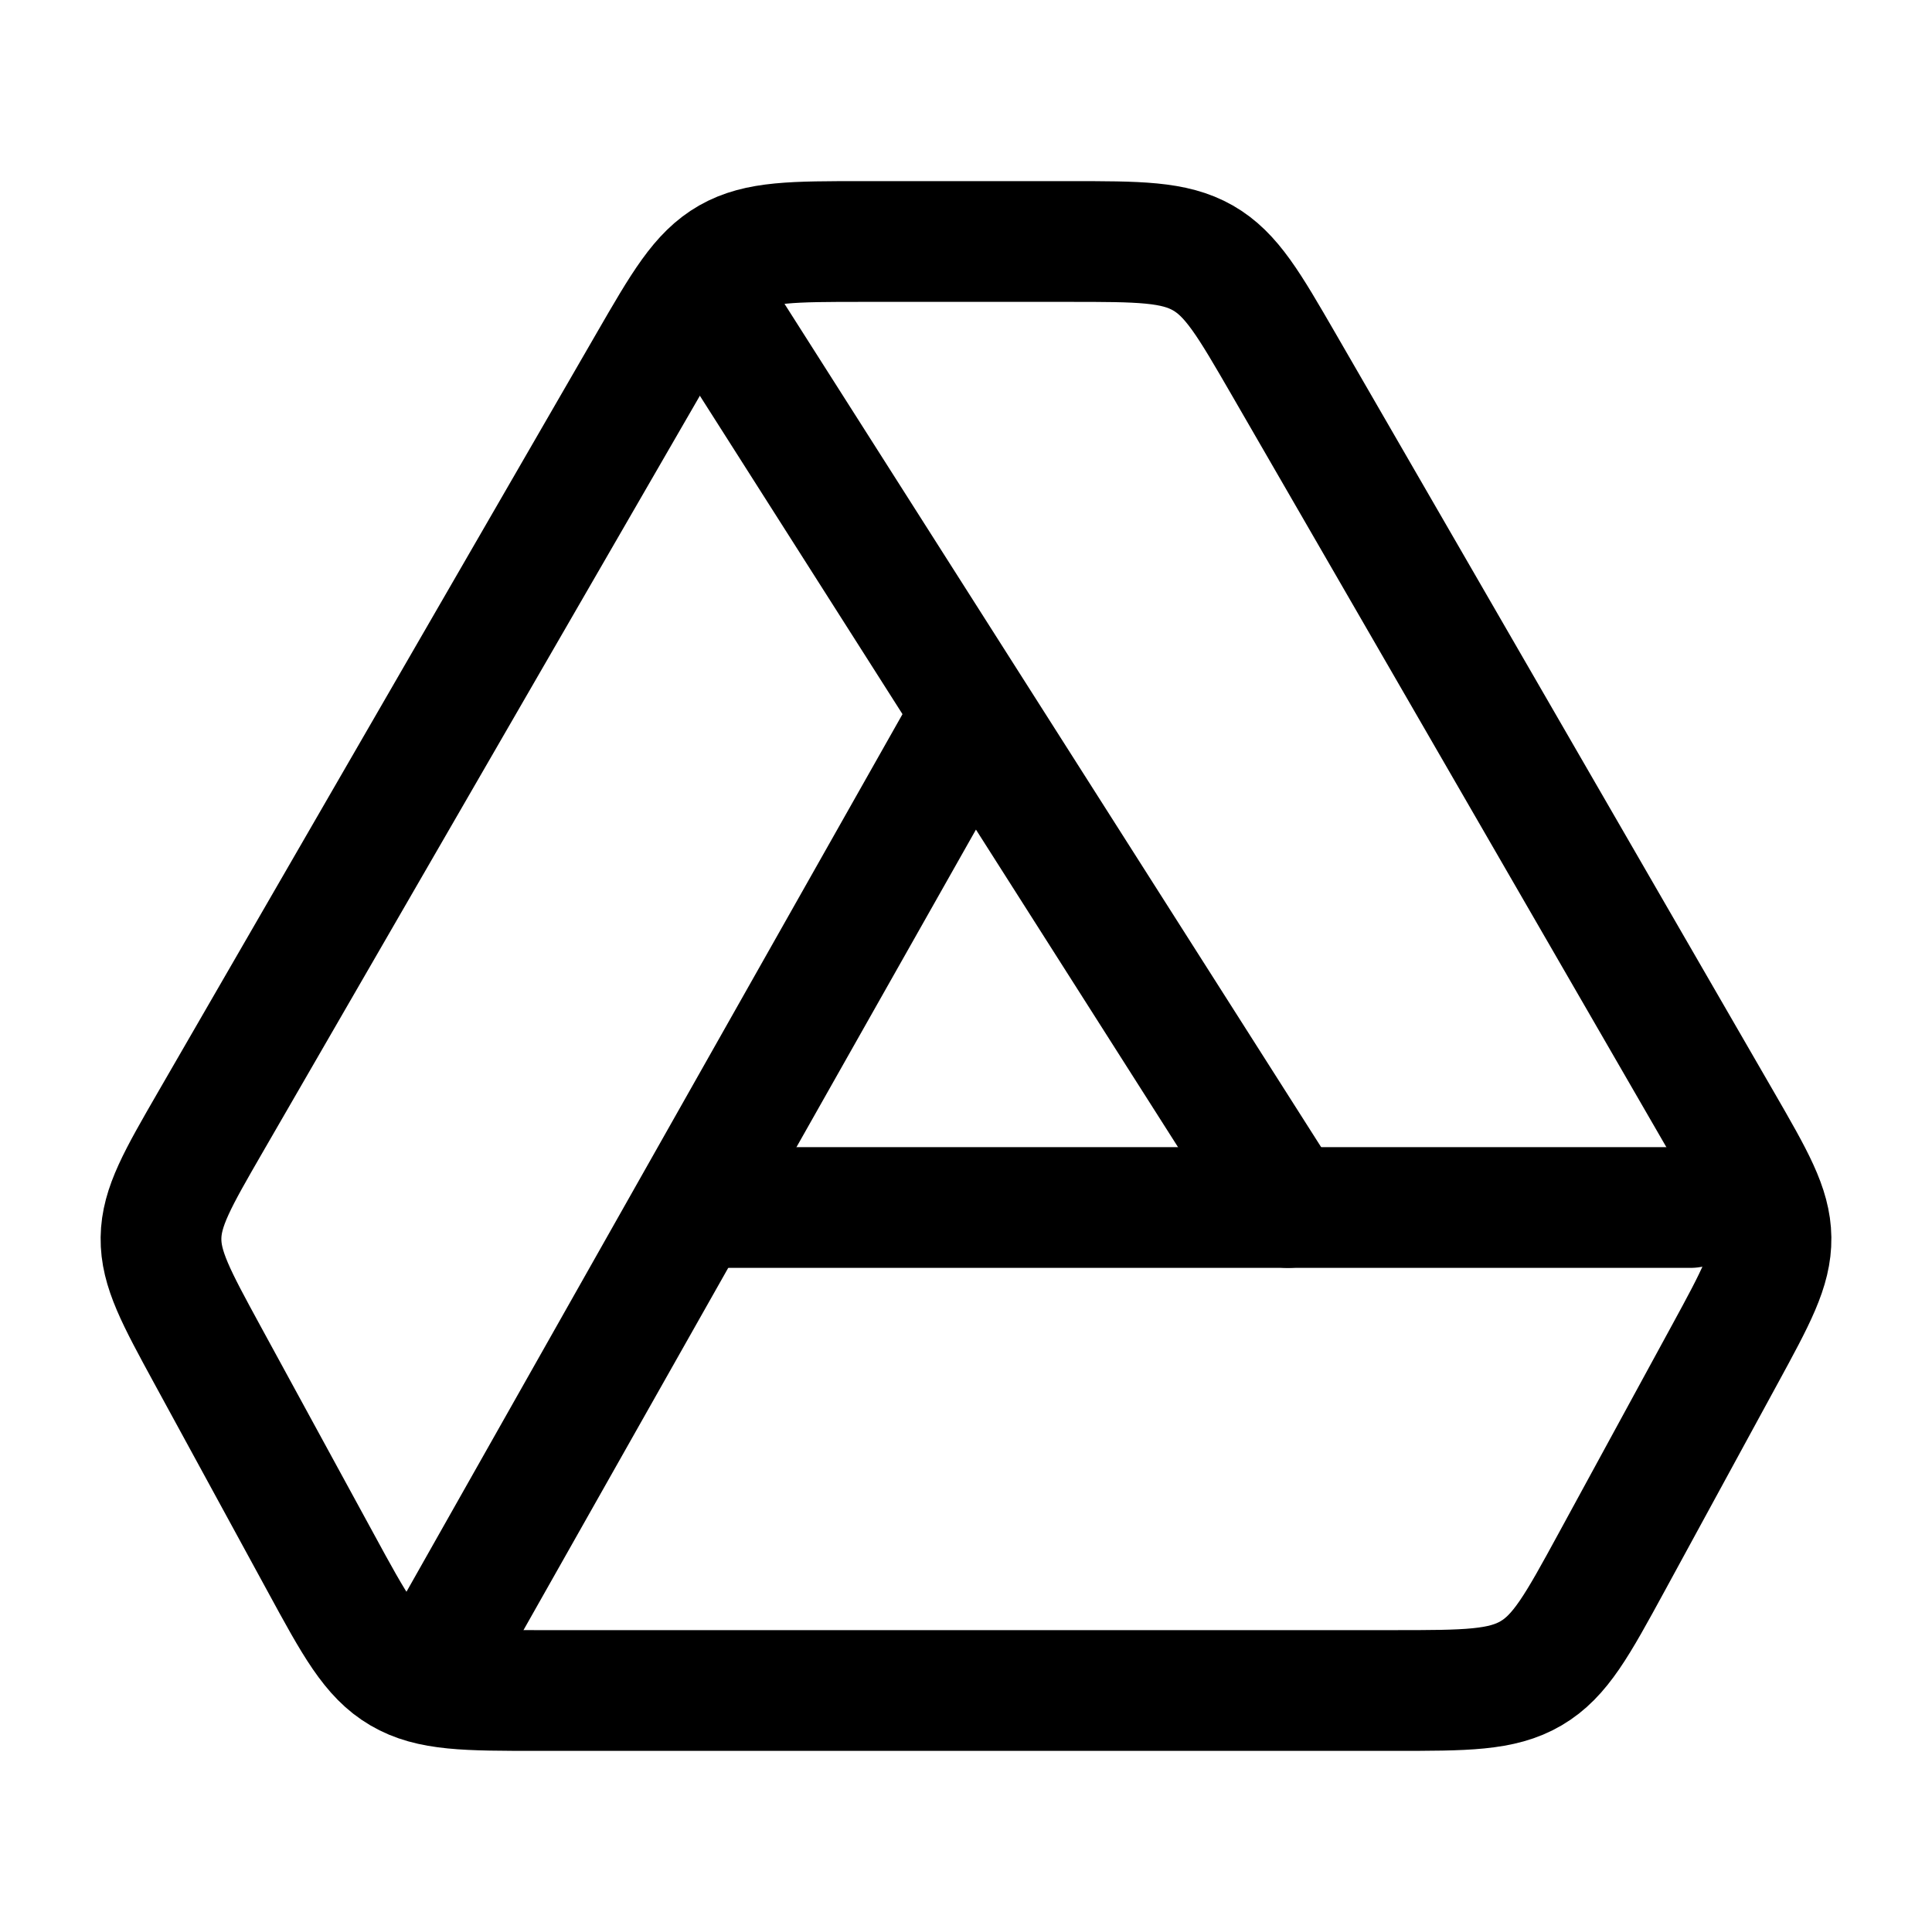<svg width="24" height="24" viewBox="0 0 24 24" fill="none" xmlns="http://www.w3.org/2000/svg">
    <path d="M20.017 19.412L21.424 16.829C21.811 16.118 22.005 15.762 22 15.378C21.995 14.993 21.792 14.642 21.387 13.94L15.945 4.523C15.515 3.78 15.301 3.409 14.943 3.204C14.585 3 14.149 3 13.277 3H10.723C9.851 3 9.415 3 9.057 3.204C8.699 3.409 8.484 3.78 8.055 4.523L2.613 13.94C2.208 14.642 2.005 14.993 2 15.378C1.995 15.762 2.189 16.118 2.576 16.829L3.984 19.412C4.405 20.186 4.616 20.573 4.98 20.786C5.344 21 5.792 21 6.688 21H17.312C18.208 21 18.656 21 19.02 20.786C19.384 20.573 19.595 20.186 20.017 19.412Z" stroke="currentColor" stroke-width="1.5" stroke-linecap="round" stroke-linejoin="round"/>
    <path d="M9 4L16 15" stroke="currentColor" stroke-width="1.5" stroke-linecap="round" stroke-linejoin="round"/>
    <path d="M5.5 20.5L12 9" stroke="currentColor" stroke-width="1.5" stroke-linecap="round" stroke-linejoin="round"/>
    <path d="M21 15H9" stroke="currentColor" stroke-width="1.5" stroke-linecap="round" stroke-linejoin="round"/>
</svg>
